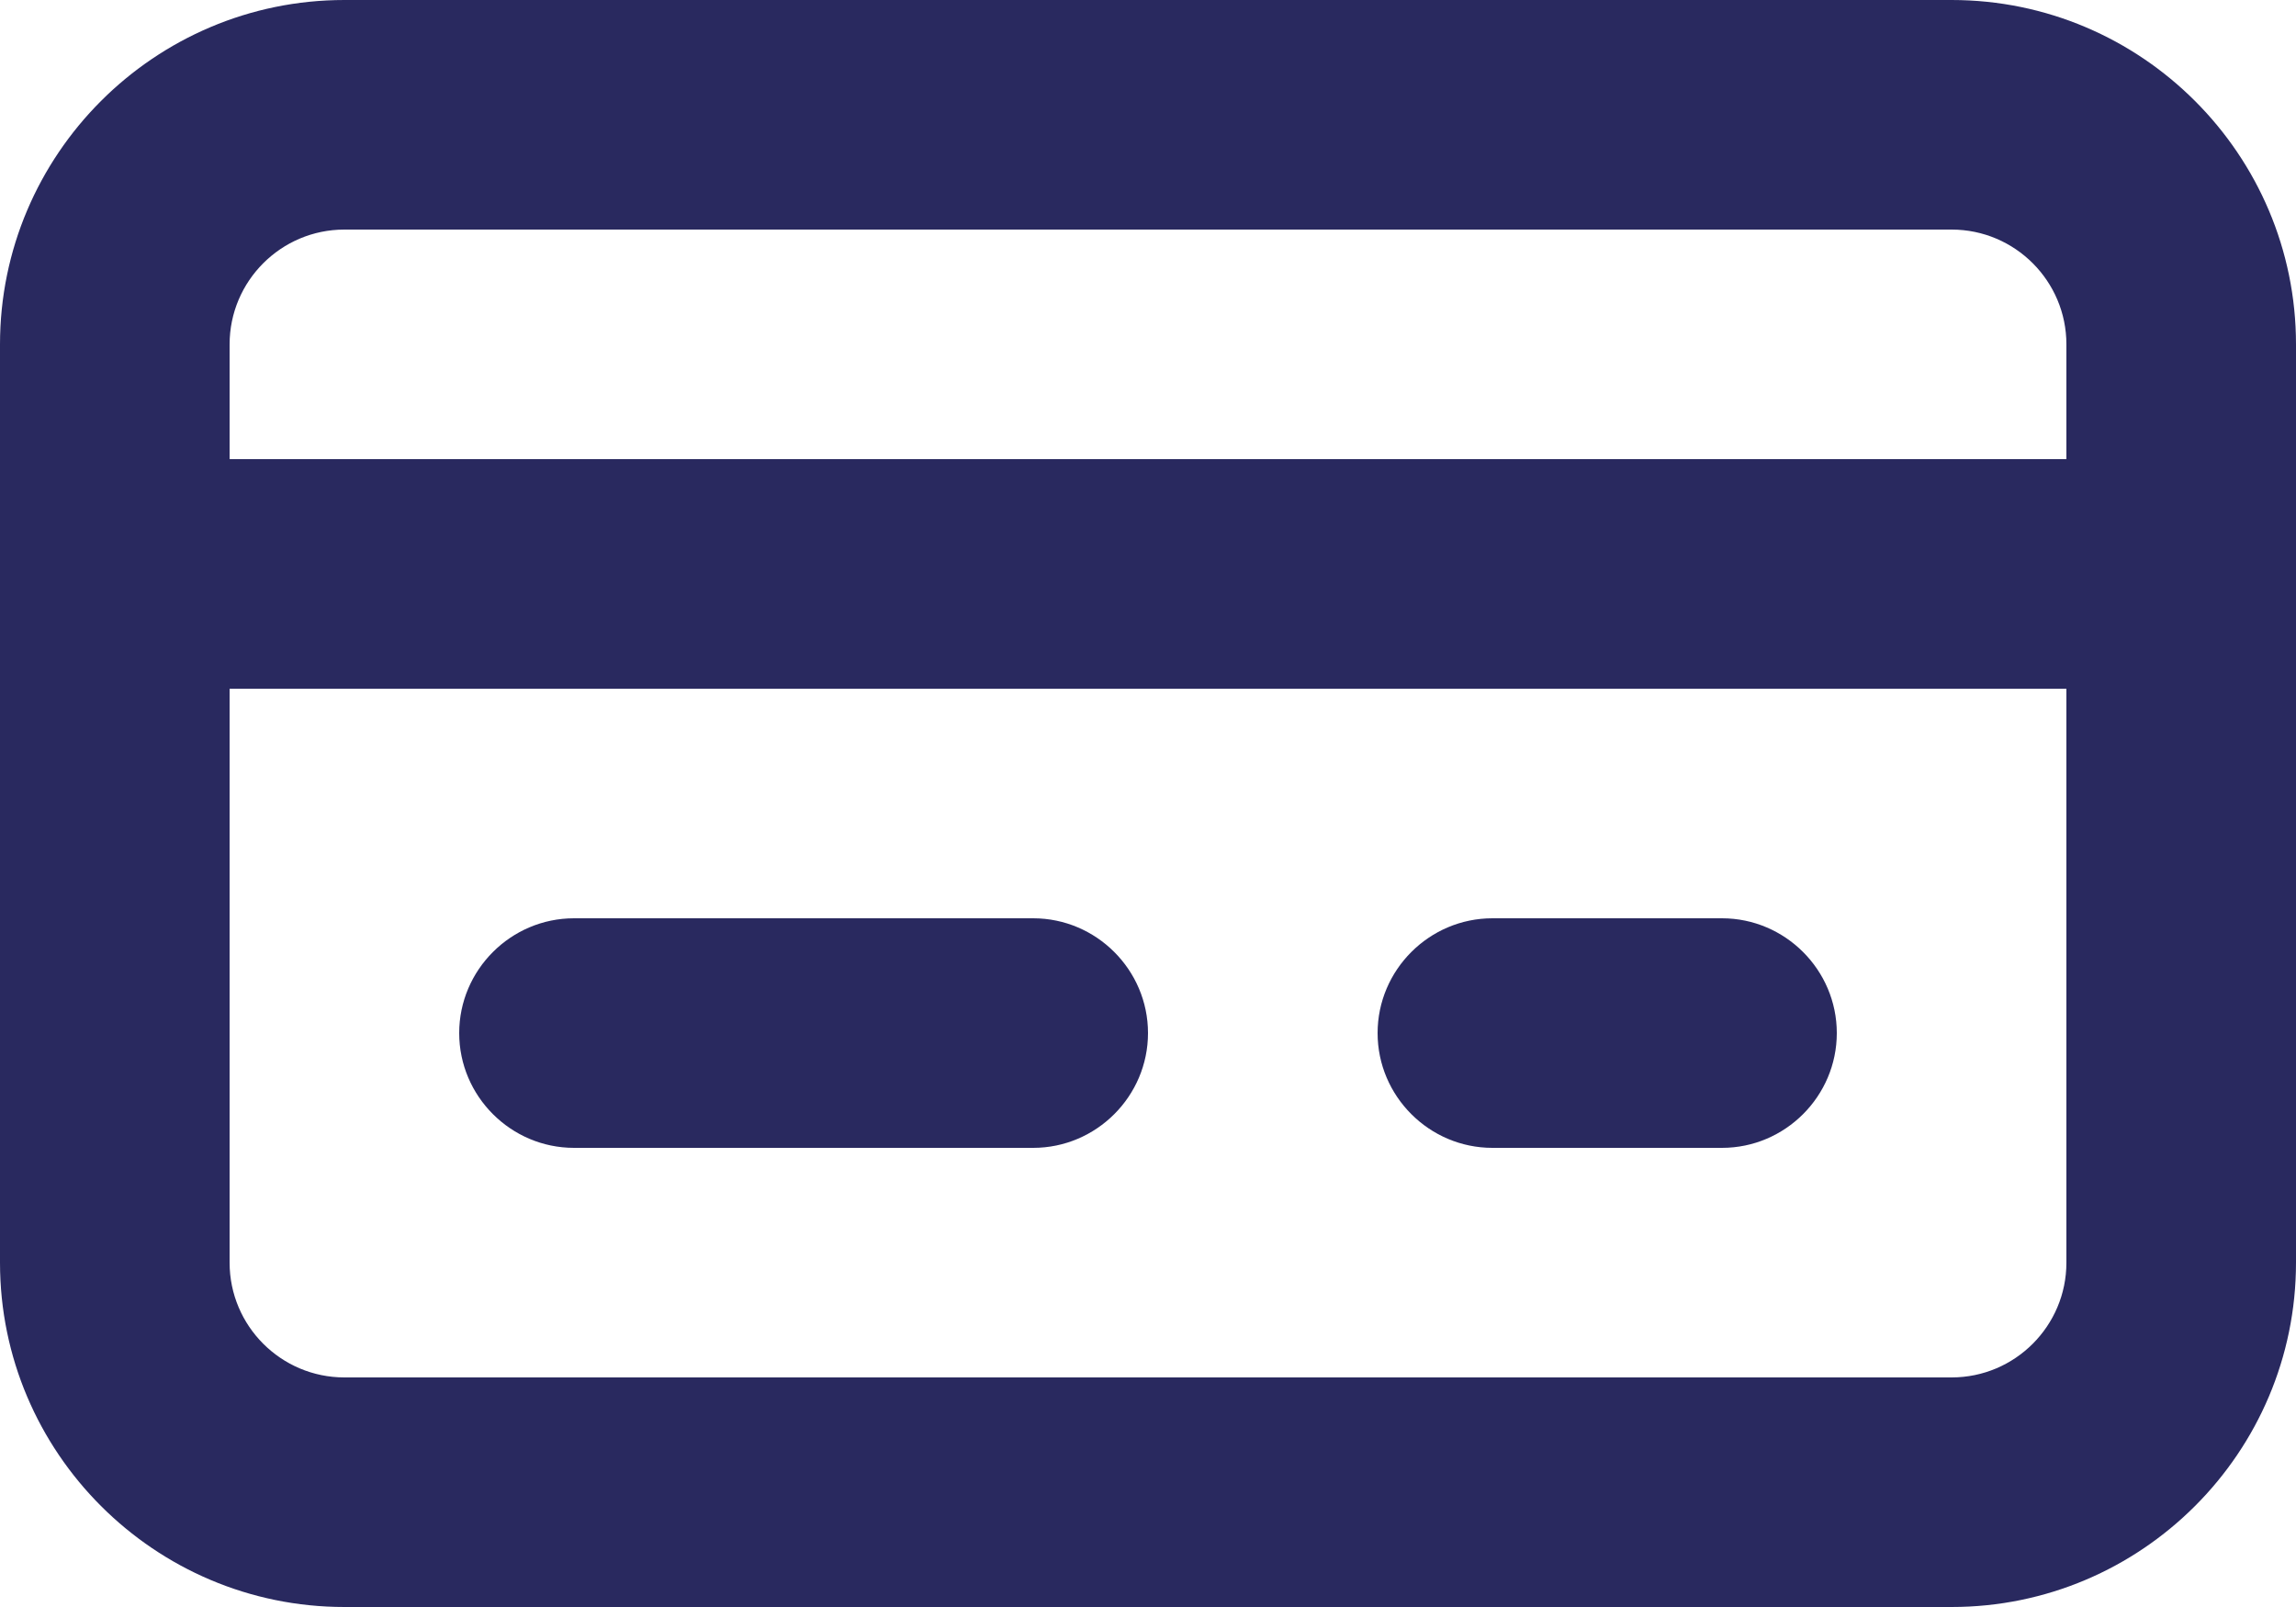 <svg width="20" height="14" viewBox="0 0 20 14" fill="none" xmlns="http://www.w3.org/2000/svg">
<path fill-rule="evenodd" clip-rule="evenodd" d="M9 10H5C4.45 10 4 9.55 4 9C4 8.45 4.45 8 5 8H9C9.55 8 10 8.45 10 9C10 9.55 9.55 10 9 10ZM15 10H13C12.45 10 12 9.55 12 9C12 8.45 12.45 8 13 8H15C15.55 8 16 8.45 16 9C16 9.55 15.55 10 15 10ZM18 11C18 11.551 17.552 12 17 12H3C2.448 12 2 11.551 2 11V6H18V11ZM2 3C2 2.449 2.448 2 3 2H17C17.552 2 18 2.449 18 3V4H2V3ZM17 0H3C1.346 0 0 1.346 0 3V11C0 12.654 1.346 14 3 14H17C18.654 14 20 12.654 20 11V3C20 1.346 18.654 0 17 0Z" fill="#29295F"/>
</svg>
